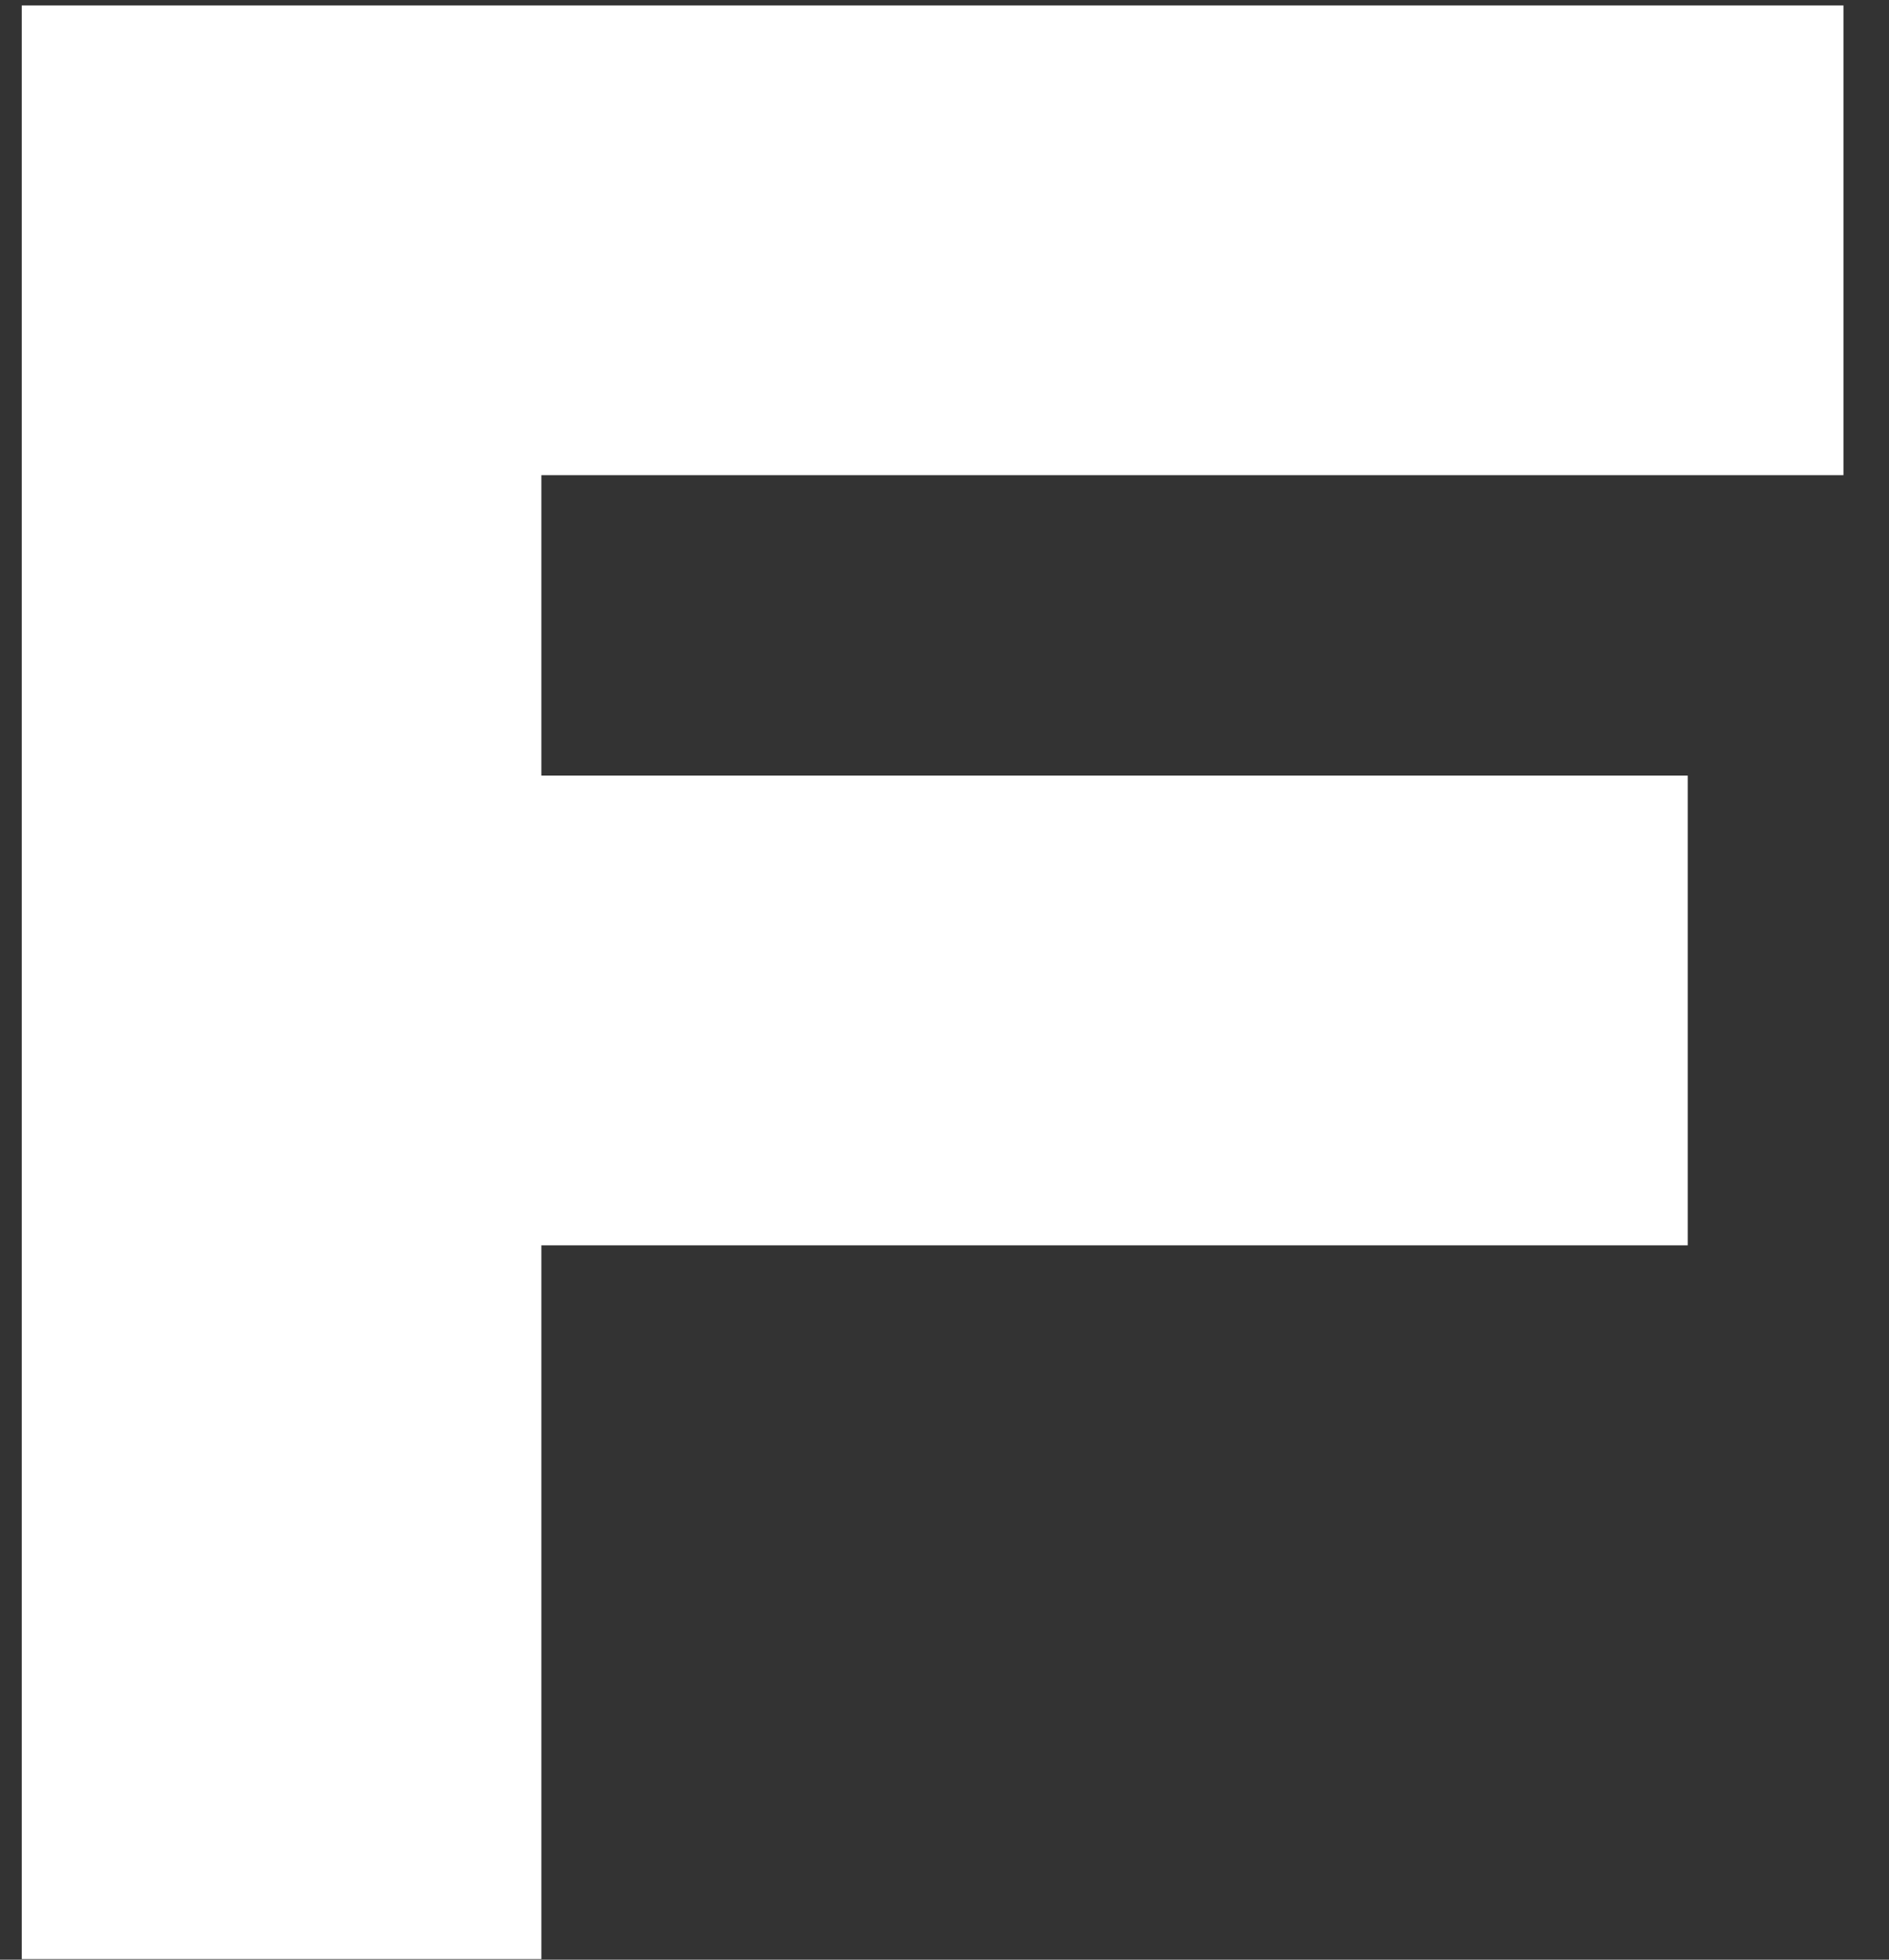 <svg width="27" height="28" viewBox="0 0 27 28" fill="none" xmlns="http://www.w3.org/2000/svg">
<rect x="0" y="0" width="27" height="28" fill="#333333" stroke="none"/>
<path id="Vector" d="M0.311 0.078H26.349V6.789H7.738V11.082H24.123V17.793H7.738V27.991H0.311V0.064V0.078Z" fill="white"/>
</svg>
